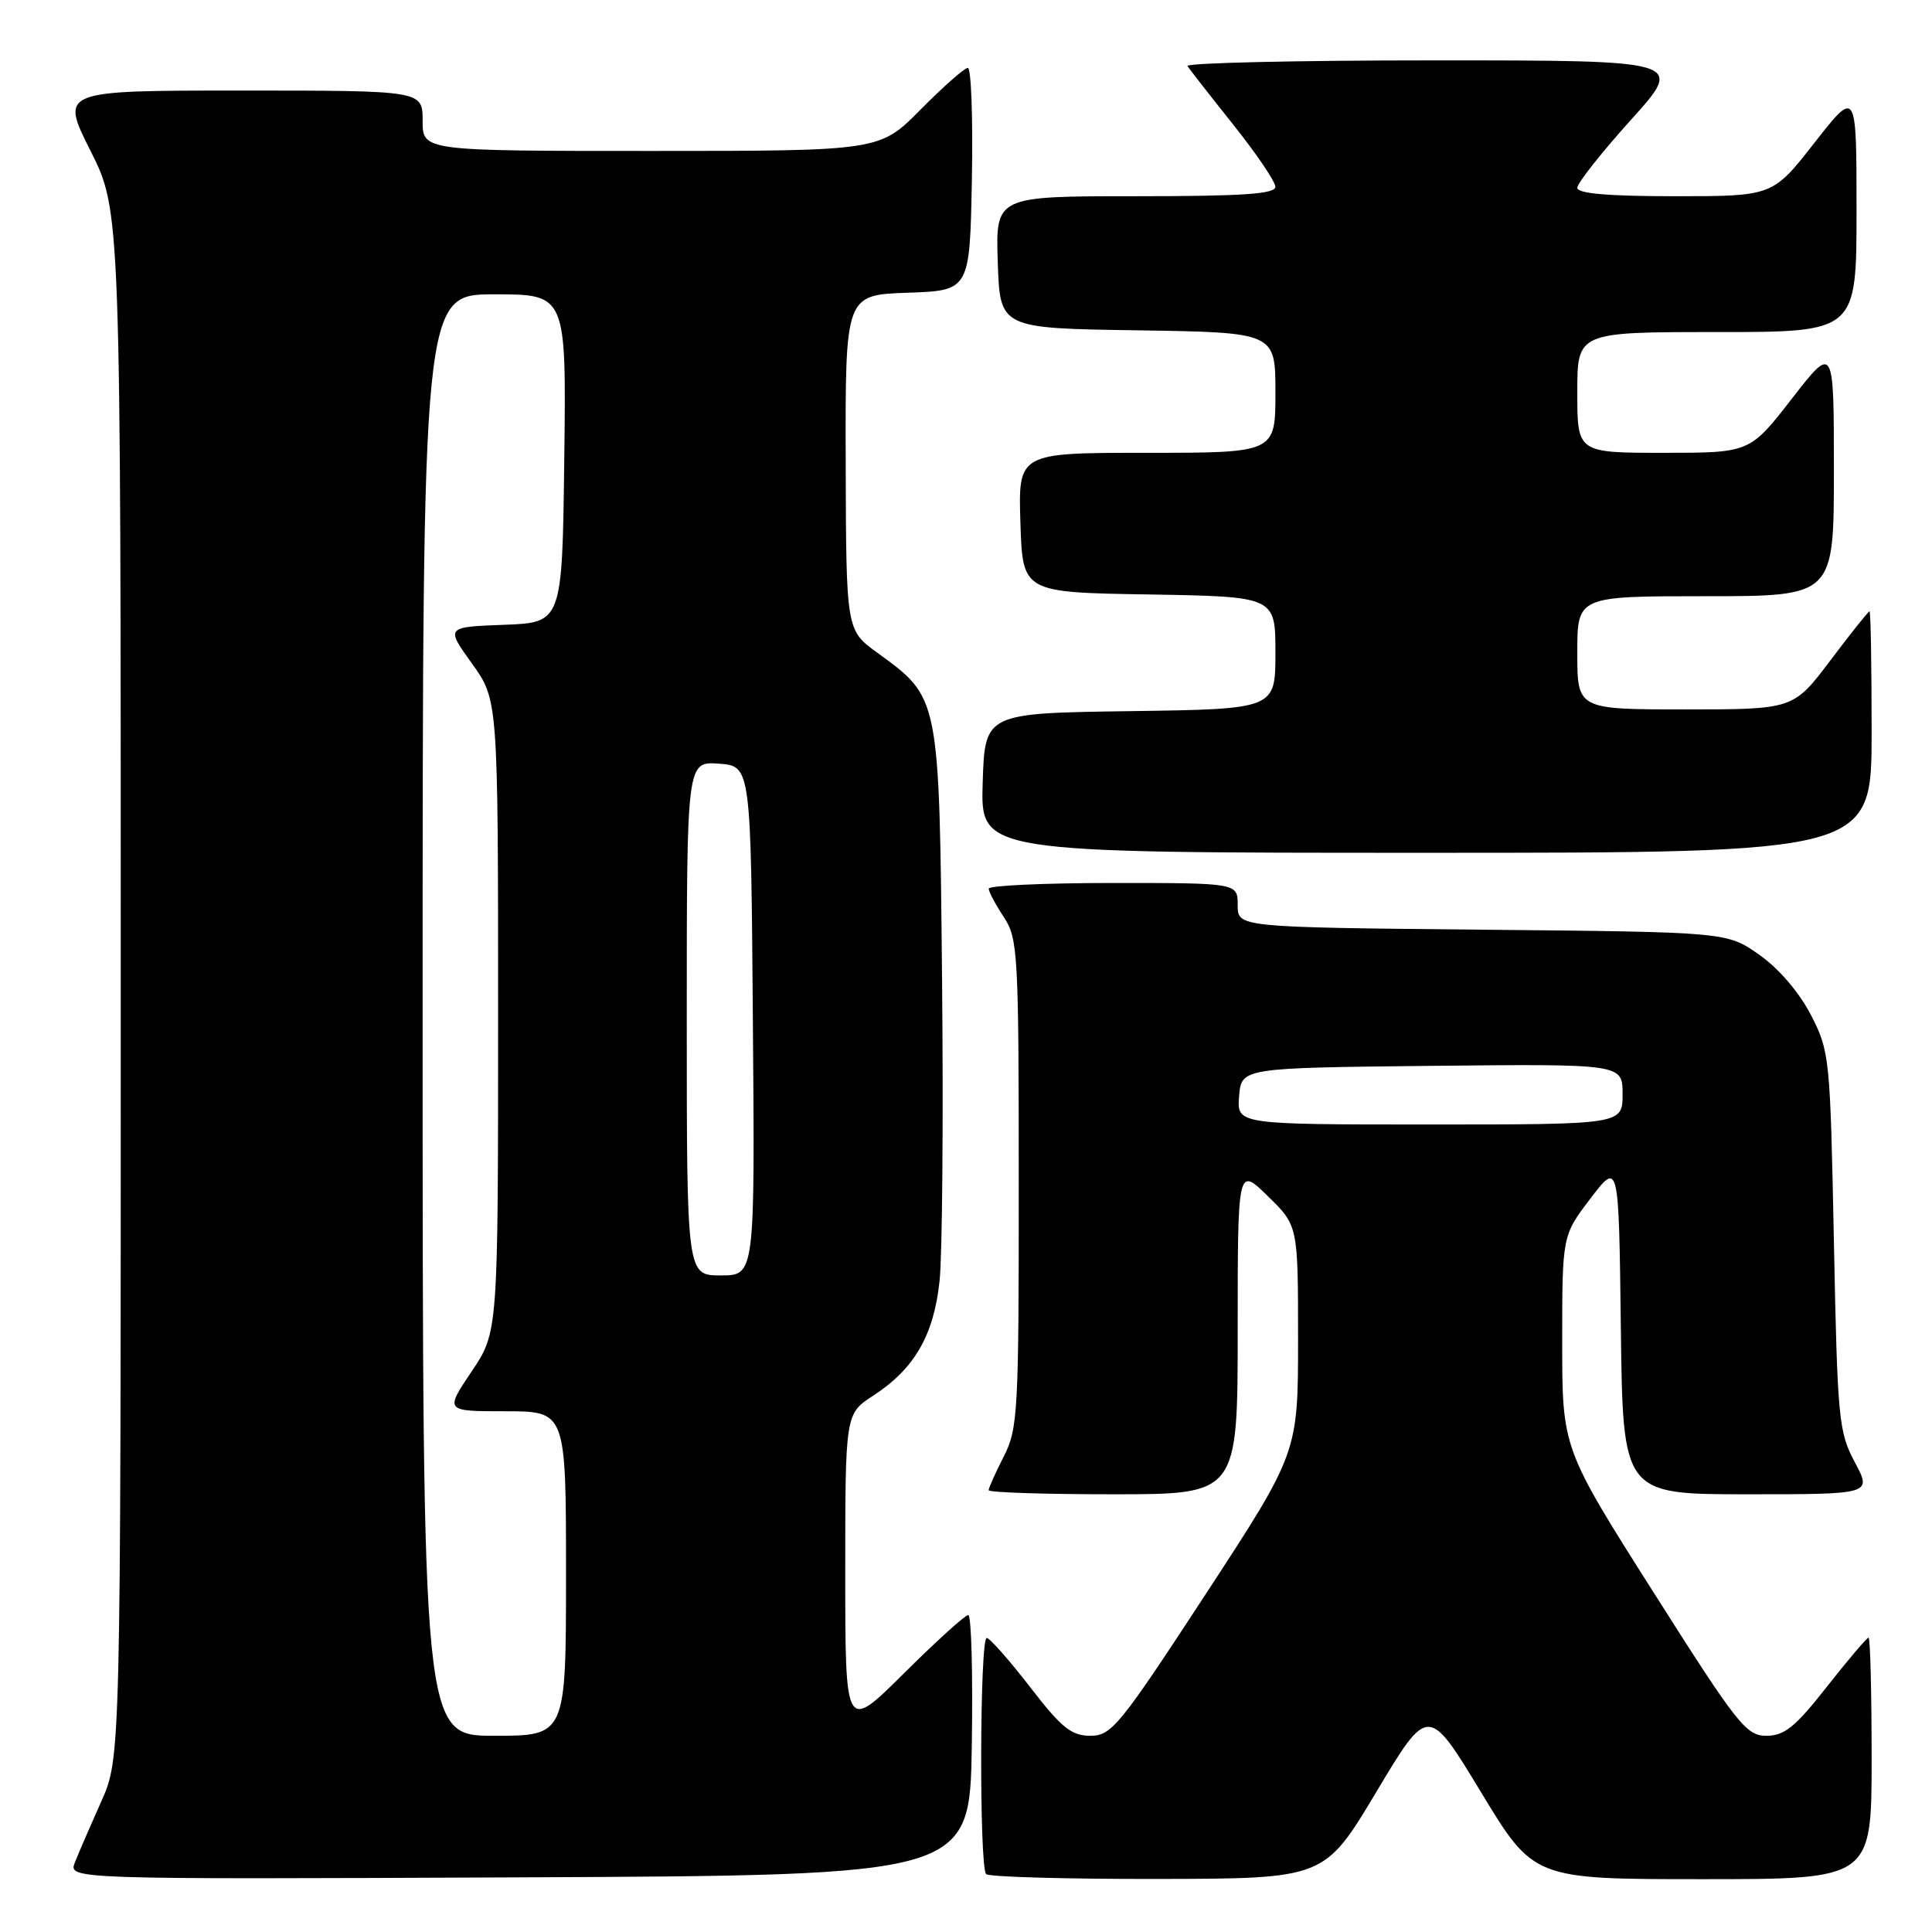 <?xml version="1.0" encoding="UTF-8" standalone="no"?>
<!DOCTYPE svg PUBLIC "-//W3C//DTD SVG 1.1//EN" "http://www.w3.org/Graphics/SVG/1.1/DTD/svg11.dtd" >
<svg xmlns="http://www.w3.org/2000/svg" xmlns:xlink="http://www.w3.org/1999/xlink" version="1.1" viewBox="0 0 256 256">
 <g >
 <path fill="currentColor"
d=" M 128.77 231.25 C 128.92 221.76 128.71 214.00 128.30 214.00 C 127.88 214.00 124.05 217.48 119.77 221.73 C 112.00 229.45 112.00 229.45 112.00 208.39 C 112.00 187.34 112.00 187.34 115.72 184.92 C 121.18 181.37 123.74 176.92 124.50 169.71 C 124.86 166.30 125.01 148.43 124.83 130.00 C 124.46 92.12 124.53 92.51 116.26 86.50 C 112.12 83.50 112.12 83.50 112.06 61.29 C 112.00 39.08 112.00 39.08 120.25 38.79 C 128.50 38.50 128.50 38.50 128.78 23.75 C 128.93 15.64 128.69 9.00 128.24 9.00 C 127.80 9.00 124.99 11.48 122.00 14.50 C 116.57 20.00 116.57 20.00 86.28 20.00 C 56.00 20.00 56.00 20.00 56.00 16.00 C 56.00 12.00 56.00 12.00 31.99 12.00 C 7.98 12.00 7.98 12.00 11.99 19.98 C 16.00 27.96 16.00 27.96 16.00 130.45 C 16.00 232.94 16.00 232.94 13.41 238.72 C 11.99 241.90 10.42 245.52 9.93 246.76 C 9.04 249.02 9.04 249.02 68.77 248.76 C 128.50 248.50 128.50 248.50 128.77 231.25 Z  M 182.37 237.44 C 189.25 225.94 189.25 225.94 196.24 237.47 C 203.22 249.00 203.22 249.00 225.61 249.00 C 248.00 249.00 248.00 249.00 248.00 233.00 C 248.00 224.20 247.82 217.00 247.59 217.00 C 247.37 217.00 244.88 219.93 242.07 223.50 C 237.88 228.84 236.45 230.00 234.06 230.00 C 231.37 230.00 230.23 228.54 219.08 210.96 C 207.00 191.91 207.00 191.91 207.00 177.82 C 207.00 163.72 207.00 163.72 210.75 158.80 C 214.50 153.88 214.50 153.88 214.77 175.94 C 215.04 198.00 215.04 198.00 231.54 198.00 C 248.04 198.00 248.04 198.00 245.77 193.75 C 243.63 189.74 243.47 188.07 243.00 164.47 C 242.51 140.06 242.44 139.31 239.95 134.48 C 238.40 131.48 235.70 128.33 233.11 126.51 C 228.83 123.50 228.83 123.50 196.42 123.19 C 164.00 122.87 164.00 122.87 164.00 119.94 C 164.00 117.00 164.00 117.00 147.50 117.00 C 138.43 117.00 131.00 117.34 131.01 117.75 C 131.01 118.16 131.91 119.85 133.00 121.50 C 134.88 124.34 134.99 126.25 134.99 156.79 C 135.00 187.11 134.88 189.32 133.00 193.00 C 131.90 195.16 131.00 197.16 131.00 197.46 C 131.00 197.76 138.43 198.00 147.50 198.00 C 164.00 198.00 164.00 198.00 164.00 176.30 C 164.00 154.59 164.00 154.59 168.00 158.50 C 172.00 162.41 172.00 162.41 172.00 177.45 C 172.00 192.50 172.00 192.50 159.75 211.25 C 148.34 228.70 147.29 229.99 144.49 230.00 C 141.96 230.00 140.67 228.96 136.49 223.54 C 133.74 219.98 131.16 217.06 130.75 217.04 C 129.82 216.99 129.74 247.41 130.67 248.33 C 131.03 248.70 141.27 248.99 153.42 248.97 C 175.50 248.93 175.50 248.93 182.37 237.44 Z  M 248.00 97.00 C 248.00 88.20 247.88 81.00 247.72 81.00 C 247.57 81.00 245.24 83.92 242.54 87.50 C 237.63 94.00 237.63 94.00 223.31 94.00 C 209.00 94.00 209.00 94.00 209.00 86.50 C 209.00 79.00 209.00 79.00 226.00 79.00 C 243.00 79.00 243.00 79.00 243.00 62.33 C 243.00 45.66 243.00 45.66 237.43 52.83 C 231.86 60.00 231.86 60.00 220.43 60.00 C 209.00 60.00 209.00 60.00 209.00 52.00 C 209.00 44.00 209.00 44.00 227.50 44.00 C 246.00 44.00 246.00 44.00 246.00 27.90 C 246.00 11.80 246.00 11.80 240.44 18.90 C 234.89 26.00 234.89 26.00 221.94 26.00 C 213.07 26.00 209.00 25.65 209.00 24.88 C 209.00 24.27 212.20 20.22 216.11 15.88 C 223.21 8.00 223.21 8.00 190.05 8.00 C 171.81 8.00 157.09 8.34 157.35 8.75 C 157.60 9.16 160.33 12.65 163.40 16.50 C 166.47 20.35 168.99 24.06 168.99 24.75 C 169.00 25.71 164.63 26.00 150.46 26.00 C 131.92 26.00 131.92 26.00 132.21 34.75 C 132.50 43.50 132.50 43.50 150.75 43.77 C 169.00 44.05 169.00 44.05 169.00 52.02 C 169.00 60.00 169.00 60.00 151.96 60.00 C 134.92 60.00 134.92 60.00 135.21 69.25 C 135.50 78.50 135.50 78.50 152.25 78.77 C 169.00 79.05 169.00 79.05 169.00 86.50 C 169.00 93.96 169.00 93.96 149.75 94.23 C 130.50 94.50 130.50 94.50 130.21 103.75 C 129.92 113.00 129.92 113.00 188.96 113.00 C 248.00 113.00 248.00 113.00 248.00 97.00 Z  M 56.00 134.50 C 56.00 39.00 56.00 39.00 65.52 39.00 C 75.04 39.00 75.04 39.00 74.77 60.75 C 74.50 82.50 74.50 82.50 66.78 82.79 C 59.06 83.08 59.06 83.08 62.53 87.91 C 66.00 92.74 66.00 92.74 66.00 134.63 C 66.00 176.53 66.00 176.53 62.47 181.76 C 58.95 187.00 58.95 187.00 66.97 187.00 C 75.00 187.00 75.00 187.00 75.00 208.50 C 75.00 230.00 75.00 230.00 65.50 230.00 C 56.00 230.00 56.00 230.00 56.00 134.50 Z  M 91.00 134.94 C 91.00 100.89 91.00 100.89 95.25 101.19 C 99.50 101.50 99.50 101.50 99.76 135.25 C 100.03 169.00 100.03 169.00 95.51 169.00 C 91.00 169.00 91.00 169.00 91.00 134.94 Z  M 164.19 145.25 C 164.50 141.50 164.50 141.50 189.75 141.23 C 215.00 140.97 215.00 140.97 215.00 144.98 C 215.00 149.00 215.00 149.00 189.44 149.00 C 163.88 149.00 163.88 149.00 164.19 145.25 Z "/>
</g>
</svg>